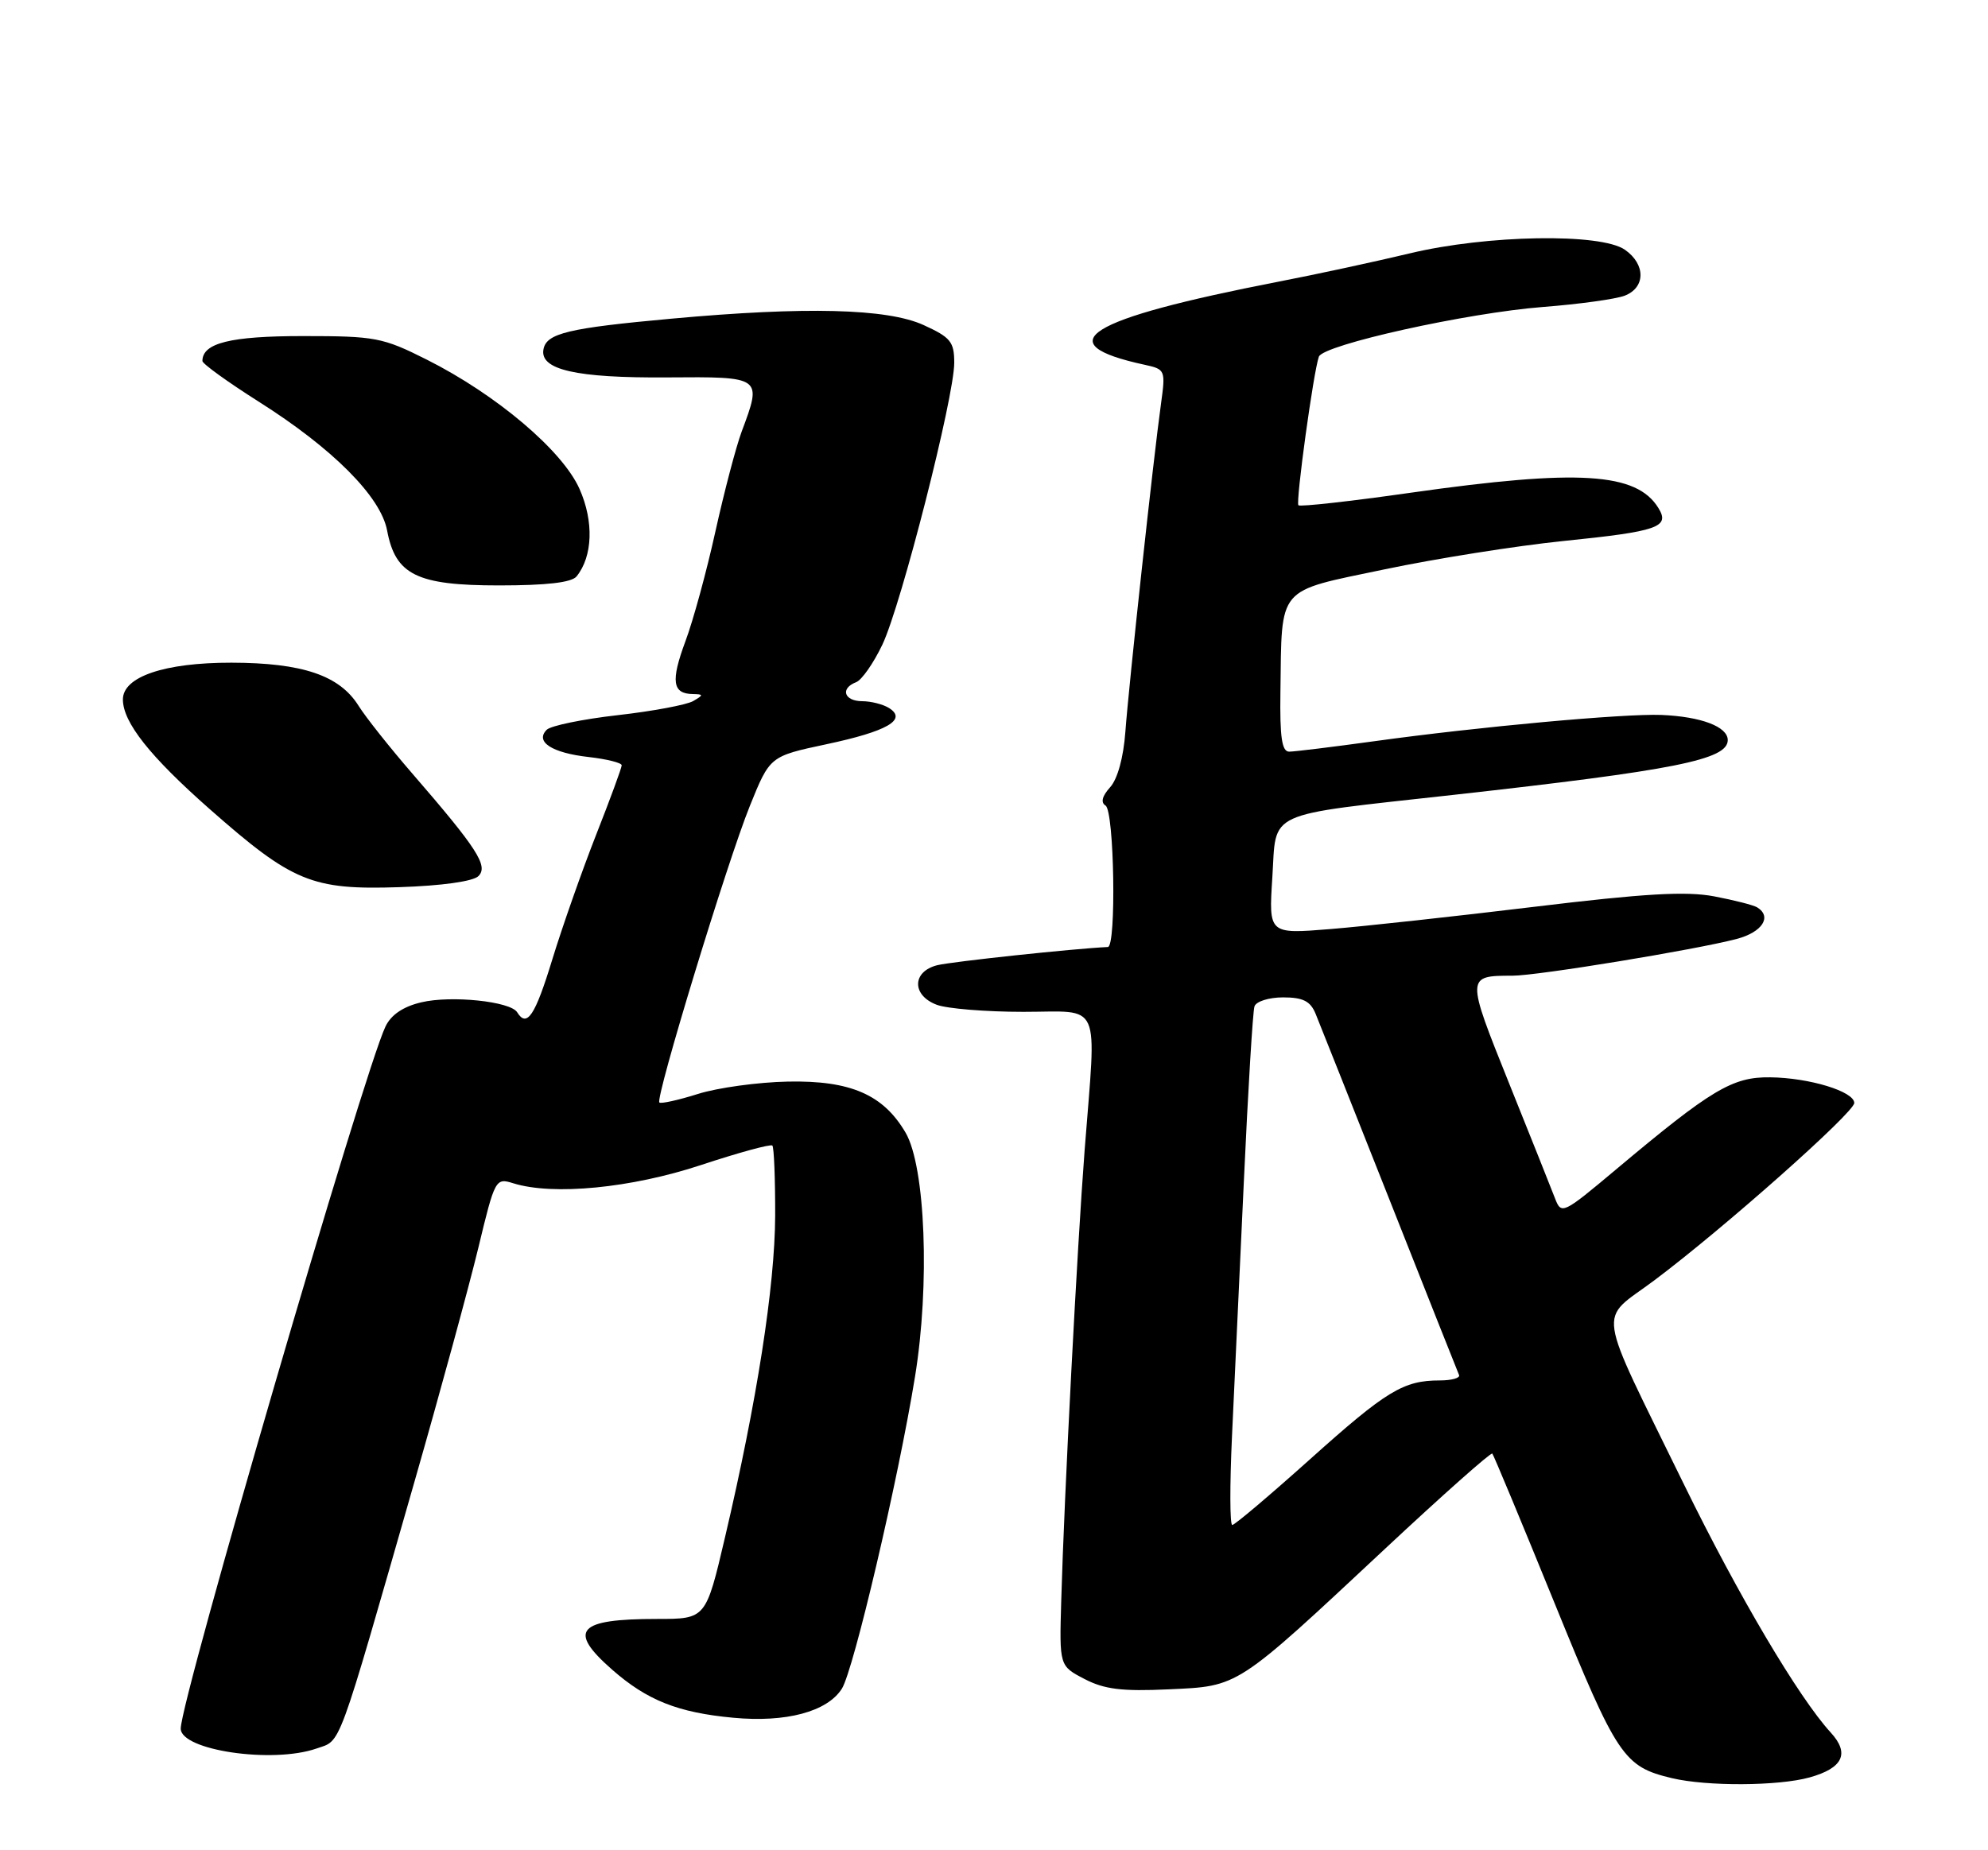 <?xml version="1.0" encoding="UTF-8" standalone="no"?>
<!DOCTYPE svg PUBLIC "-//W3C//DTD SVG 1.1//EN" "http://www.w3.org/Graphics/SVG/1.1/DTD/svg11.dtd" >
<svg xmlns="http://www.w3.org/2000/svg" xmlns:xlink="http://www.w3.org/1999/xlink" version="1.1" viewBox="0 0 275 256">
 <g >
 <path fill="currentColor"
d=" M 250.31 245.93 C 254.95 244.64 255.91 242.61 253.23 239.70 C 248.84 234.91 240.44 220.72 233.00 205.50 C 220.58 180.09 221.01 183.01 228.83 177.16 C 238.38 170.01 256.50 153.93 256.50 152.61 C 256.50 151.02 250.29 149.12 244.86 149.06 C 239.65 148.99 236.73 150.74 223.53 161.82 C 216.19 167.98 215.98 168.08 215.11 165.82 C 214.62 164.54 211.75 157.34 208.72 149.81 C 202.80 135.07 202.80 135.00 209.22 135.00 C 212.69 135.00 234.57 131.41 240.25 129.91 C 243.77 128.98 245.16 126.84 243.08 125.55 C 242.57 125.23 239.89 124.55 237.11 124.02 C 233.24 123.29 227.49 123.62 212.29 125.46 C 201.40 126.78 188.68 128.17 184.00 128.55 C 175.50 129.24 175.50 129.24 176.00 121.44 C 176.60 112.03 174.65 112.92 200.97 109.99 C 231.77 106.56 239.00 105.11 239.00 102.40 C 239.00 100.54 235.30 99.15 229.81 98.92 C 224.64 98.72 204.52 100.56 190.08 102.56 C 184.34 103.35 179.06 104.00 178.33 104.00 C 177.32 104.00 177.03 101.99 177.12 95.75 C 177.33 80.92 176.48 81.93 191.51 78.78 C 198.65 77.28 209.77 75.52 216.21 74.86 C 229.39 73.52 231.05 72.94 229.40 70.28 C 226.38 65.38 218.37 64.88 195.25 68.16 C 186.86 69.36 179.82 70.14 179.61 69.91 C 179.21 69.49 181.70 51.38 182.44 49.35 C 183.04 47.70 202.97 43.28 213.47 42.47 C 218.40 42.09 223.46 41.39 224.72 40.92 C 227.64 39.81 227.67 36.58 224.78 34.56 C 221.45 32.22 205.68 32.49 195.00 35.06 C 190.32 36.18 182.15 37.95 176.82 38.98 C 150.15 44.17 144.74 47.54 158.38 50.48 C 161.18 51.09 161.24 51.23 160.61 55.80 C 159.56 63.31 156.13 94.95 155.67 101.28 C 155.41 104.81 154.59 107.80 153.56 108.93 C 152.45 110.16 152.24 111.03 152.93 111.46 C 154.14 112.21 154.44 130.98 153.25 131.03 C 148.53 131.25 131.66 133.05 129.64 133.55 C 126.16 134.43 126.11 137.71 129.57 139.02 C 130.98 139.56 136.38 140.00 141.57 140.00 C 152.53 140.00 151.67 138.06 150.04 159.10 C 149.01 172.50 147.21 206.95 146.80 221.50 C 146.54 230.50 146.54 230.50 150.02 232.31 C 152.77 233.74 155.20 234.04 161.66 233.74 C 171.43 233.29 170.88 233.65 191.65 214.24 C 199.59 206.82 206.24 200.92 206.43 201.12 C 206.62 201.33 210.50 210.65 215.05 221.83 C 223.70 243.10 224.60 244.44 231.28 246.03 C 236.11 247.18 246.00 247.13 250.31 245.93 Z  M 43.78 241.93 C 47.26 240.71 46.49 242.82 57.36 204.92 C 60.92 192.50 64.88 177.98 66.17 172.64 C 68.46 163.12 68.55 162.95 71.00 163.72 C 76.50 165.44 87.31 164.39 96.96 161.20 C 102.16 159.48 106.60 158.27 106.84 158.50 C 107.07 158.74 107.24 163.11 107.23 168.21 C 107.19 177.95 104.72 193.83 100.28 212.75 C 97.64 224.00 97.64 224.00 90.90 224.00 C 79.87 224.00 78.47 225.57 84.68 231.02 C 89.51 235.26 93.78 236.96 101.42 237.67 C 108.73 238.36 114.42 236.84 116.45 233.66 C 118.07 231.12 124.24 204.82 126.57 190.50 C 128.65 177.78 128.02 161.43 125.27 156.72 C 122.19 151.45 117.65 149.48 109.00 149.65 C 104.88 149.73 99.27 150.50 96.55 151.36 C 93.82 152.22 91.42 152.75 91.21 152.54 C 90.62 151.96 100.59 119.27 103.73 111.50 C 106.50 104.64 106.50 104.64 114.29 102.98 C 122.73 101.19 125.53 99.58 122.99 97.97 C 122.17 97.45 120.49 97.02 119.25 97.02 C 116.75 97.00 116.20 95.24 118.43 94.39 C 119.21 94.09 120.85 91.74 122.07 89.17 C 124.68 83.65 132.00 54.95 132.00 50.20 C 132.00 47.29 131.50 46.68 127.75 44.97 C 122.71 42.68 111.44 42.40 92.91 44.09 C 78.62 45.39 75.60 46.11 75.18 48.32 C 74.63 51.16 79.67 52.31 92.25 52.22 C 105.47 52.12 105.44 52.10 102.59 59.73 C 101.82 61.80 100.19 68.00 98.97 73.50 C 97.76 79.00 95.89 85.86 94.81 88.74 C 92.77 94.24 93.01 95.98 95.81 96.03 C 97.34 96.06 97.35 96.15 95.89 97.00 C 95.00 97.52 90.31 98.40 85.46 98.95 C 80.61 99.50 76.19 100.41 75.63 100.97 C 73.97 102.63 76.34 104.17 81.41 104.74 C 83.94 105.03 86.00 105.54 86.00 105.89 C 86.00 106.23 84.41 110.56 82.46 115.51 C 80.52 120.45 77.79 128.21 76.40 132.75 C 74.02 140.54 72.89 142.24 71.54 140.06 C 70.61 138.55 62.42 137.70 58.29 138.68 C 55.78 139.27 54.10 140.40 53.32 142.04 C 50.34 148.25 25.00 235.17 25.00 239.17 C 25.00 242.18 37.69 244.05 43.78 241.93 Z  M 66.18 121.22 C 67.58 119.82 66.03 117.42 57.01 107.00 C 53.91 103.42 50.58 99.22 49.61 97.67 C 46.98 93.45 41.86 91.71 32.00 91.69 C 22.76 91.68 17.00 93.63 17.00 96.78 C 17.01 99.95 20.73 104.65 29.02 111.96 C 40.47 122.05 43.15 123.15 55.23 122.75 C 61.10 122.56 65.45 121.95 66.18 121.22 Z  M 79.76 79.75 C 82.00 76.97 82.16 72.15 80.17 67.66 C 77.82 62.35 68.67 54.60 59.02 49.75 C 52.93 46.69 51.91 46.50 41.92 46.50 C 31.88 46.50 28.00 47.46 28.00 49.95 C 28.00 50.33 31.49 52.85 35.75 55.55 C 46.01 62.03 52.67 68.71 53.55 73.40 C 54.70 79.54 57.66 81.00 69.01 81.00 C 75.60 81.00 79.08 80.60 79.76 79.75 Z  M 170.42 198.75 C 170.74 192.01 171.48 176.15 172.06 163.50 C 172.64 150.85 173.30 139.94 173.53 139.25 C 173.75 138.56 175.53 138.00 177.49 138.00 C 180.23 138.00 181.26 138.51 181.98 140.25 C 182.49 141.49 187.09 153.07 192.21 166.00 C 197.32 178.93 201.65 189.84 201.83 190.25 C 202.02 190.66 200.81 191.00 199.15 191.00 C 194.13 191.00 191.78 192.43 181.21 201.91 C 175.63 206.91 170.80 211.00 170.46 211.00 C 170.12 211.00 170.11 205.49 170.42 198.75 Z "/>
</g>
</svg>
